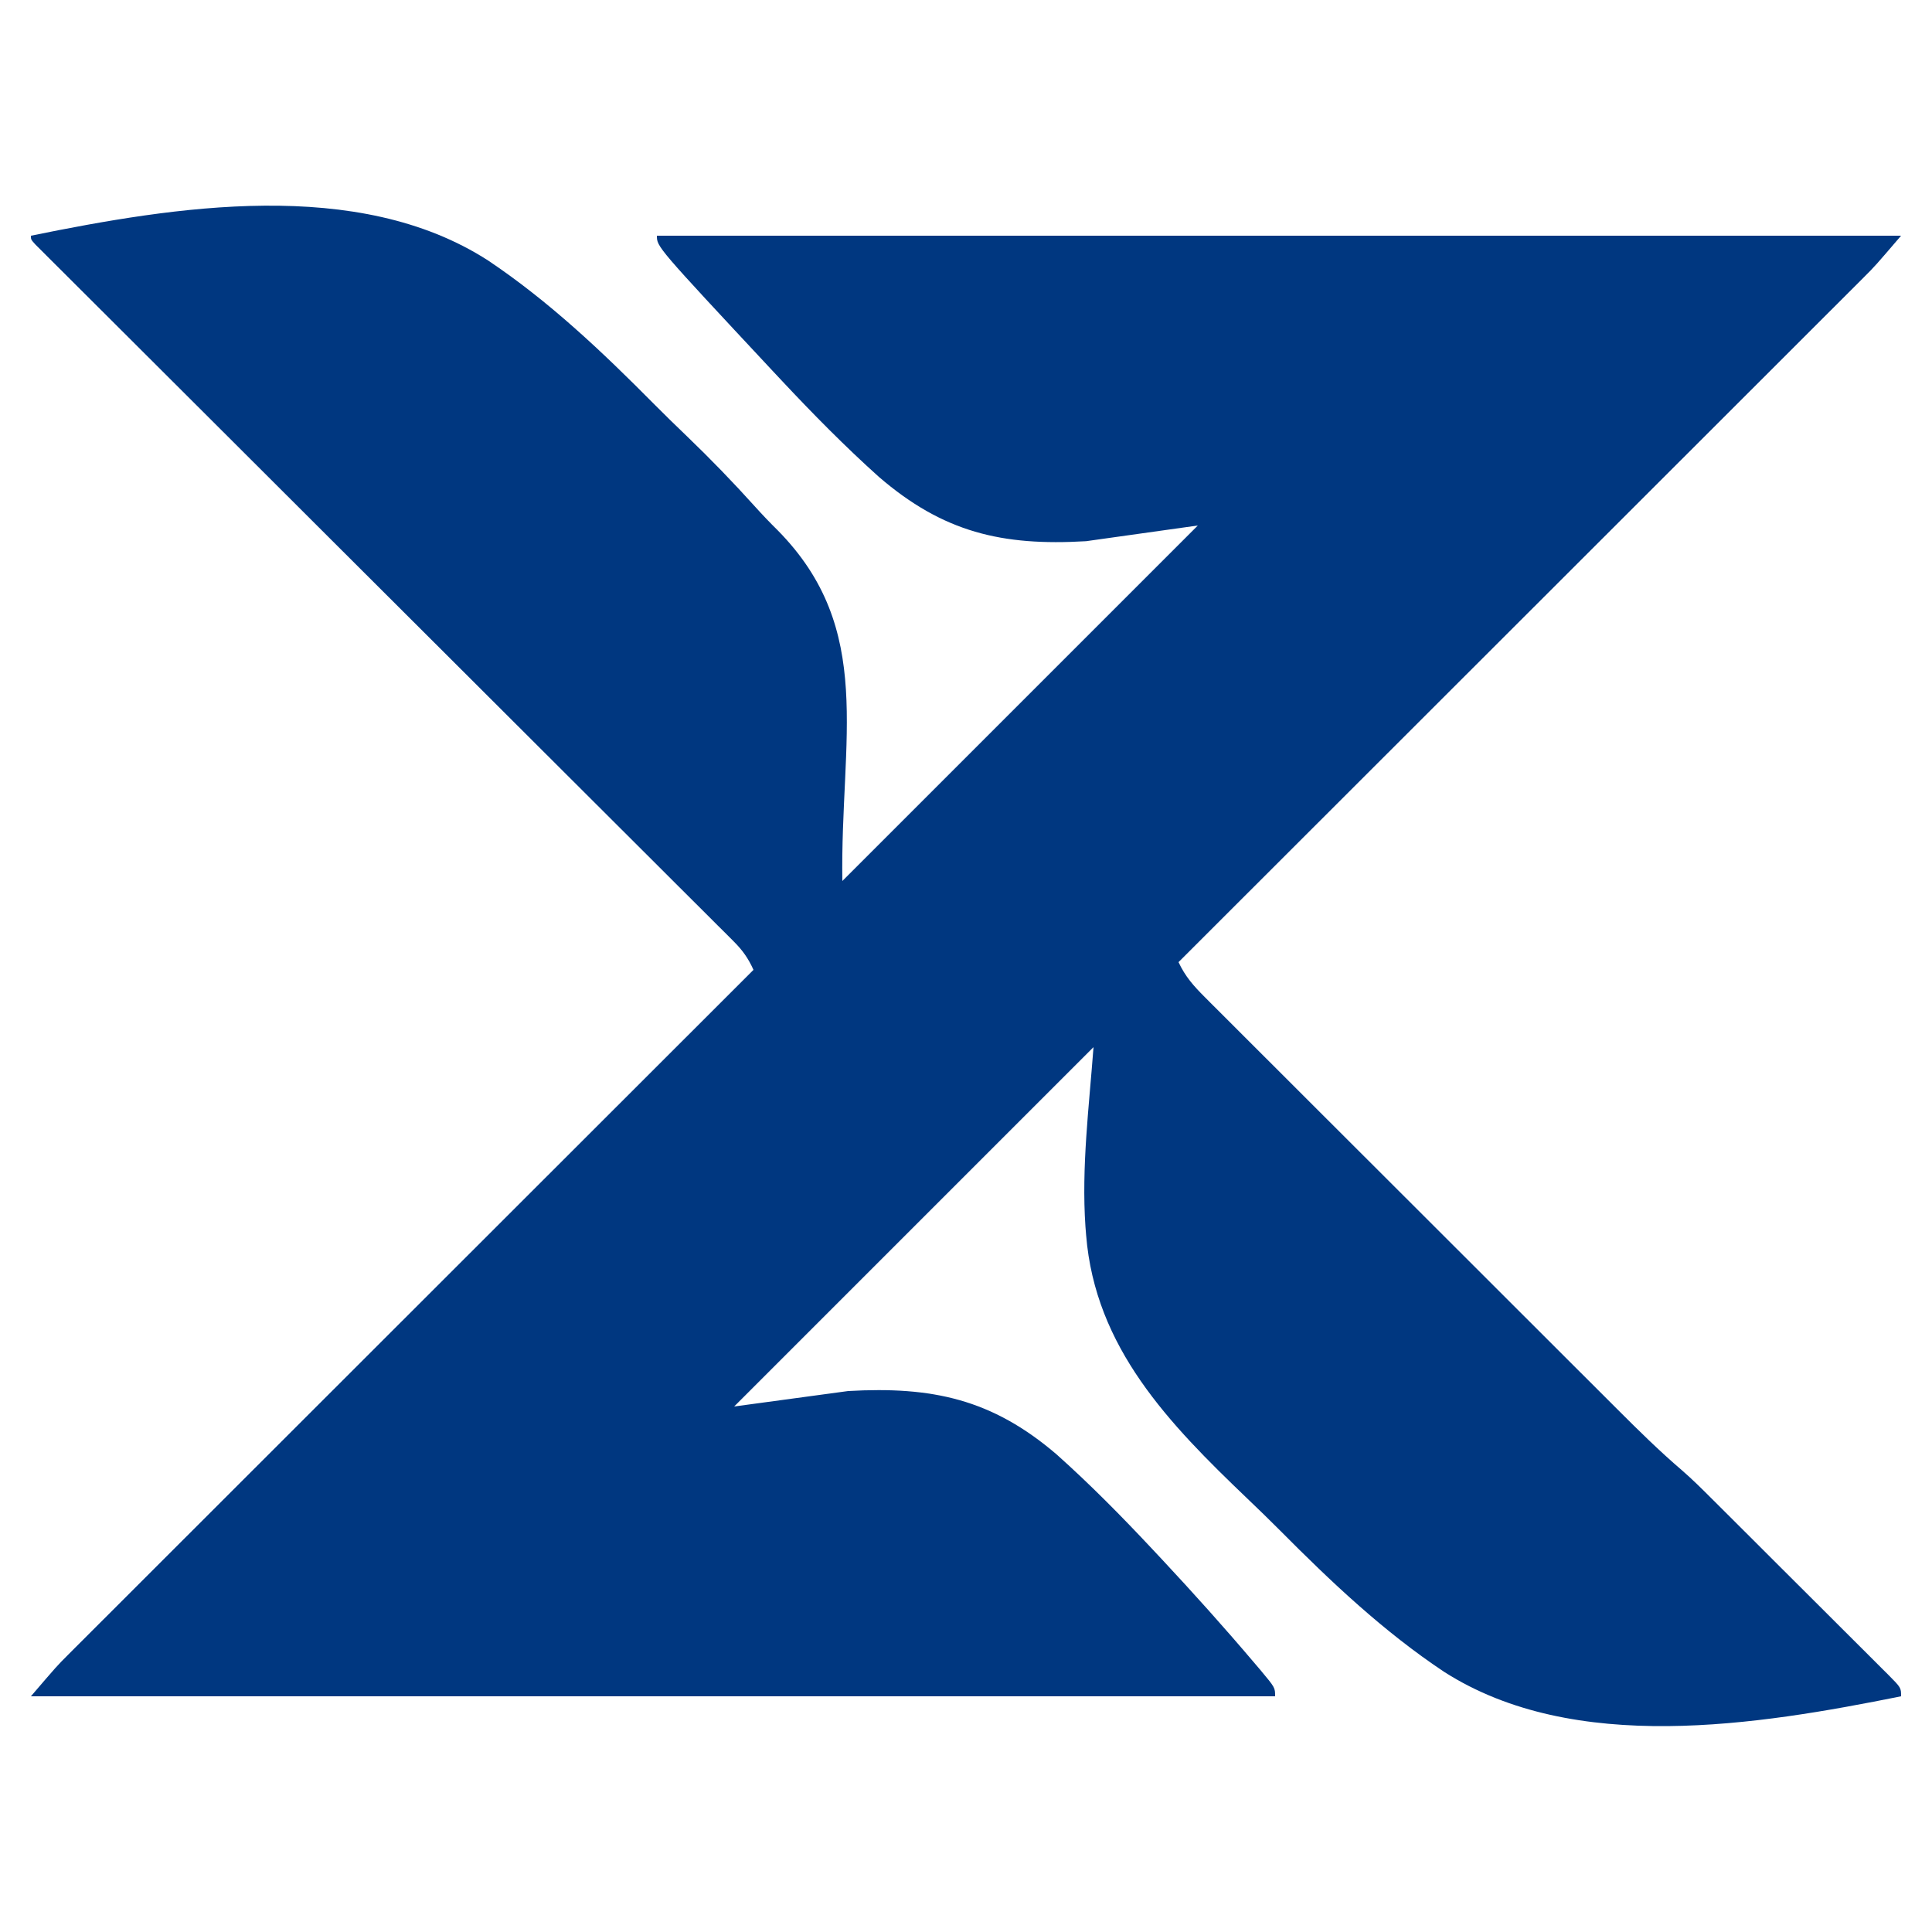 <?xml version="1.0" encoding="UTF-8"?>
<svg version="1.1" xmlns="http://www.w3.org/2000/svg" width="500" height="500">
<path d="M0 0 C37.191 -7.562 84.598 -15.297 118.326 6.417 C134.13 17.011 147.885 30.063 161.236 43.54 C164.031 46.357 166.874 49.117 169.738 51.864 C175.859 57.742 181.719 63.797 187.396 70.104 C189.297 72.212 191.241 74.247 193.262 76.239 C218.603 101.942 209.433 130.167 210 167 C240.36 136.64 270.72 106.28 302 75 C287.676 77.011 287.676 77.011 273.062 79.062 C251.339 80.342 236.116 76.771 219.466 62.425 C210.662 54.522 202.395 46.133 194.312 37.5 C193.089 36.195 193.089 36.195 191.841 34.864 C162 2.881 162 2.881 162 0 C268.26 0 374.52 0 484 0 C477.25 7.875 477.25 7.875 474.435 10.688 C473.793 11.333 473.15 11.977 472.488 12.641 C471.458 13.667 471.458 13.667 470.407 14.713 C469.663 15.458 468.919 16.203 468.152 16.971 C465.671 19.453 463.188 21.931 460.704 24.41 C458.919 26.194 457.135 27.978 455.351 29.763 C451.517 33.597 447.682 37.429 443.845 41.261 C438.298 46.8 432.753 52.342 427.209 57.884 C418.214 66.878 409.215 75.87 400.216 84.86 C391.477 93.59 382.739 102.321 374.002 111.053 C373.463 111.592 372.924 112.131 372.368 112.686 C369.664 115.389 366.959 118.092 364.255 120.795 C341.84 143.2 319.421 165.601 297 188 C298.75 191.737 300.885 194.134 303.818 197.066 C304.313 197.562 304.807 198.059 305.316 198.571 C306.972 200.233 308.636 201.887 310.299 203.542 C311.489 204.733 312.678 205.924 313.867 207.116 C317.098 210.352 320.336 213.582 323.575 216.81 C326.967 220.194 330.354 223.582 333.741 226.97 C339.436 232.664 345.134 238.354 350.835 244.041 C357.414 250.604 363.988 257.173 370.558 263.744 C377.564 270.75 384.573 277.752 391.583 284.753 C393.596 286.764 395.609 288.776 397.621 290.788 C400.795 293.961 403.972 297.132 407.151 300.3 C408.313 301.459 409.473 302.619 410.633 303.78 C416.041 309.189 421.459 314.525 427.274 319.502 C429.95 321.825 432.454 324.306 434.957 326.812 C435.763 327.613 435.763 327.613 436.586 328.431 C438.331 330.166 440.072 331.905 441.812 333.645 C443.034 334.863 444.256 336.081 445.478 337.299 C448.021 339.837 450.562 342.376 453.102 344.917 C456.363 348.178 459.631 351.432 462.901 354.685 C465.418 357.191 467.93 359.701 470.441 362.213 C471.646 363.416 472.851 364.617 474.059 365.817 C475.737 367.485 477.408 369.159 479.078 370.835 C479.58 371.331 480.082 371.827 480.598 372.339 C484 375.772 484 375.772 484 378 C446.87 385.46 399.463 393.219 365.745 371.677 C350.072 361.247 336.45 348.361 323.228 335.04 C320.465 332.262 317.651 329.541 314.817 326.835 C294.518 307.429 275.427 287.789 273.087 258.631 C273.03 257.925 272.973 257.219 272.915 256.491 C271.855 240.97 273.848 225.453 275 210 C244.31 240.69 213.62 271.38 182 303 C196.602 301.02 196.602 301.02 211.5 299 C233.236 297.768 248.705 301.065 265.436 315.391 C274.134 323.16 282.284 331.426 290.25 339.938 C291.053 340.794 291.856 341.65 292.683 342.532 C300.811 351.239 308.764 360.095 316.47 369.179 C317.036 369.844 317.603 370.508 318.187 371.193 C322 375.756 322 375.756 322 378 C215.74 378 109.48 378 0 378 C6.75 370.125 6.75 370.125 9.565 367.312 C10.207 366.667 10.85 366.023 11.512 365.359 C12.199 364.675 12.885 363.991 13.593 363.287 C14.337 362.542 15.081 361.797 15.848 361.029 C18.329 358.547 20.812 356.069 23.296 353.59 C25.081 351.806 26.865 350.022 28.649 348.237 C32.483 344.403 36.318 340.571 40.155 336.739 C45.702 331.2 51.247 325.658 56.791 320.116 C65.786 311.122 74.785 302.13 83.784 293.14 C92.523 284.41 101.261 275.679 109.998 266.947 C110.537 266.408 111.076 265.869 111.632 265.314 C114.336 262.611 117.041 259.908 119.745 257.205 C142.16 234.8 164.579 212.399 187 190 C185.658 187.014 184.178 184.929 181.865 182.621 C181.216 181.97 180.568 181.318 179.9 180.646 C178.829 179.585 178.829 179.585 177.736 178.502 C176.979 177.744 176.222 176.986 175.442 176.205 C172.896 173.658 170.343 171.119 167.791 168.579 C165.967 166.758 164.144 164.937 162.322 163.115 C158.393 159.189 154.462 155.266 150.527 151.346 C144.838 145.678 139.156 140.004 133.474 134.328 C124.256 125.119 115.034 115.915 105.809 106.713 C105.256 106.162 104.704 105.611 104.135 105.044 C103.583 104.492 103.03 103.941 102.46 103.373 C94.616 95.548 86.773 87.723 78.931 79.896 C78.379 79.345 77.827 78.794 77.258 78.227 C68.067 69.054 58.878 59.879 49.69 50.703 C44.018 45.039 38.345 39.377 32.669 33.718 C28.326 29.389 23.987 25.057 19.648 20.724 C17.862 18.942 16.075 17.16 14.288 15.38 C11.859 12.961 9.434 10.539 7.01 8.117 C6.291 7.402 5.573 6.688 4.833 5.952 C4.19 5.309 3.546 4.665 2.884 4.001 C2.323 3.442 1.762 2.882 1.184 2.306 C0 1 0 1 0 0 Z " fill="#003780" transform="translate(8,61)"/>
</svg>
